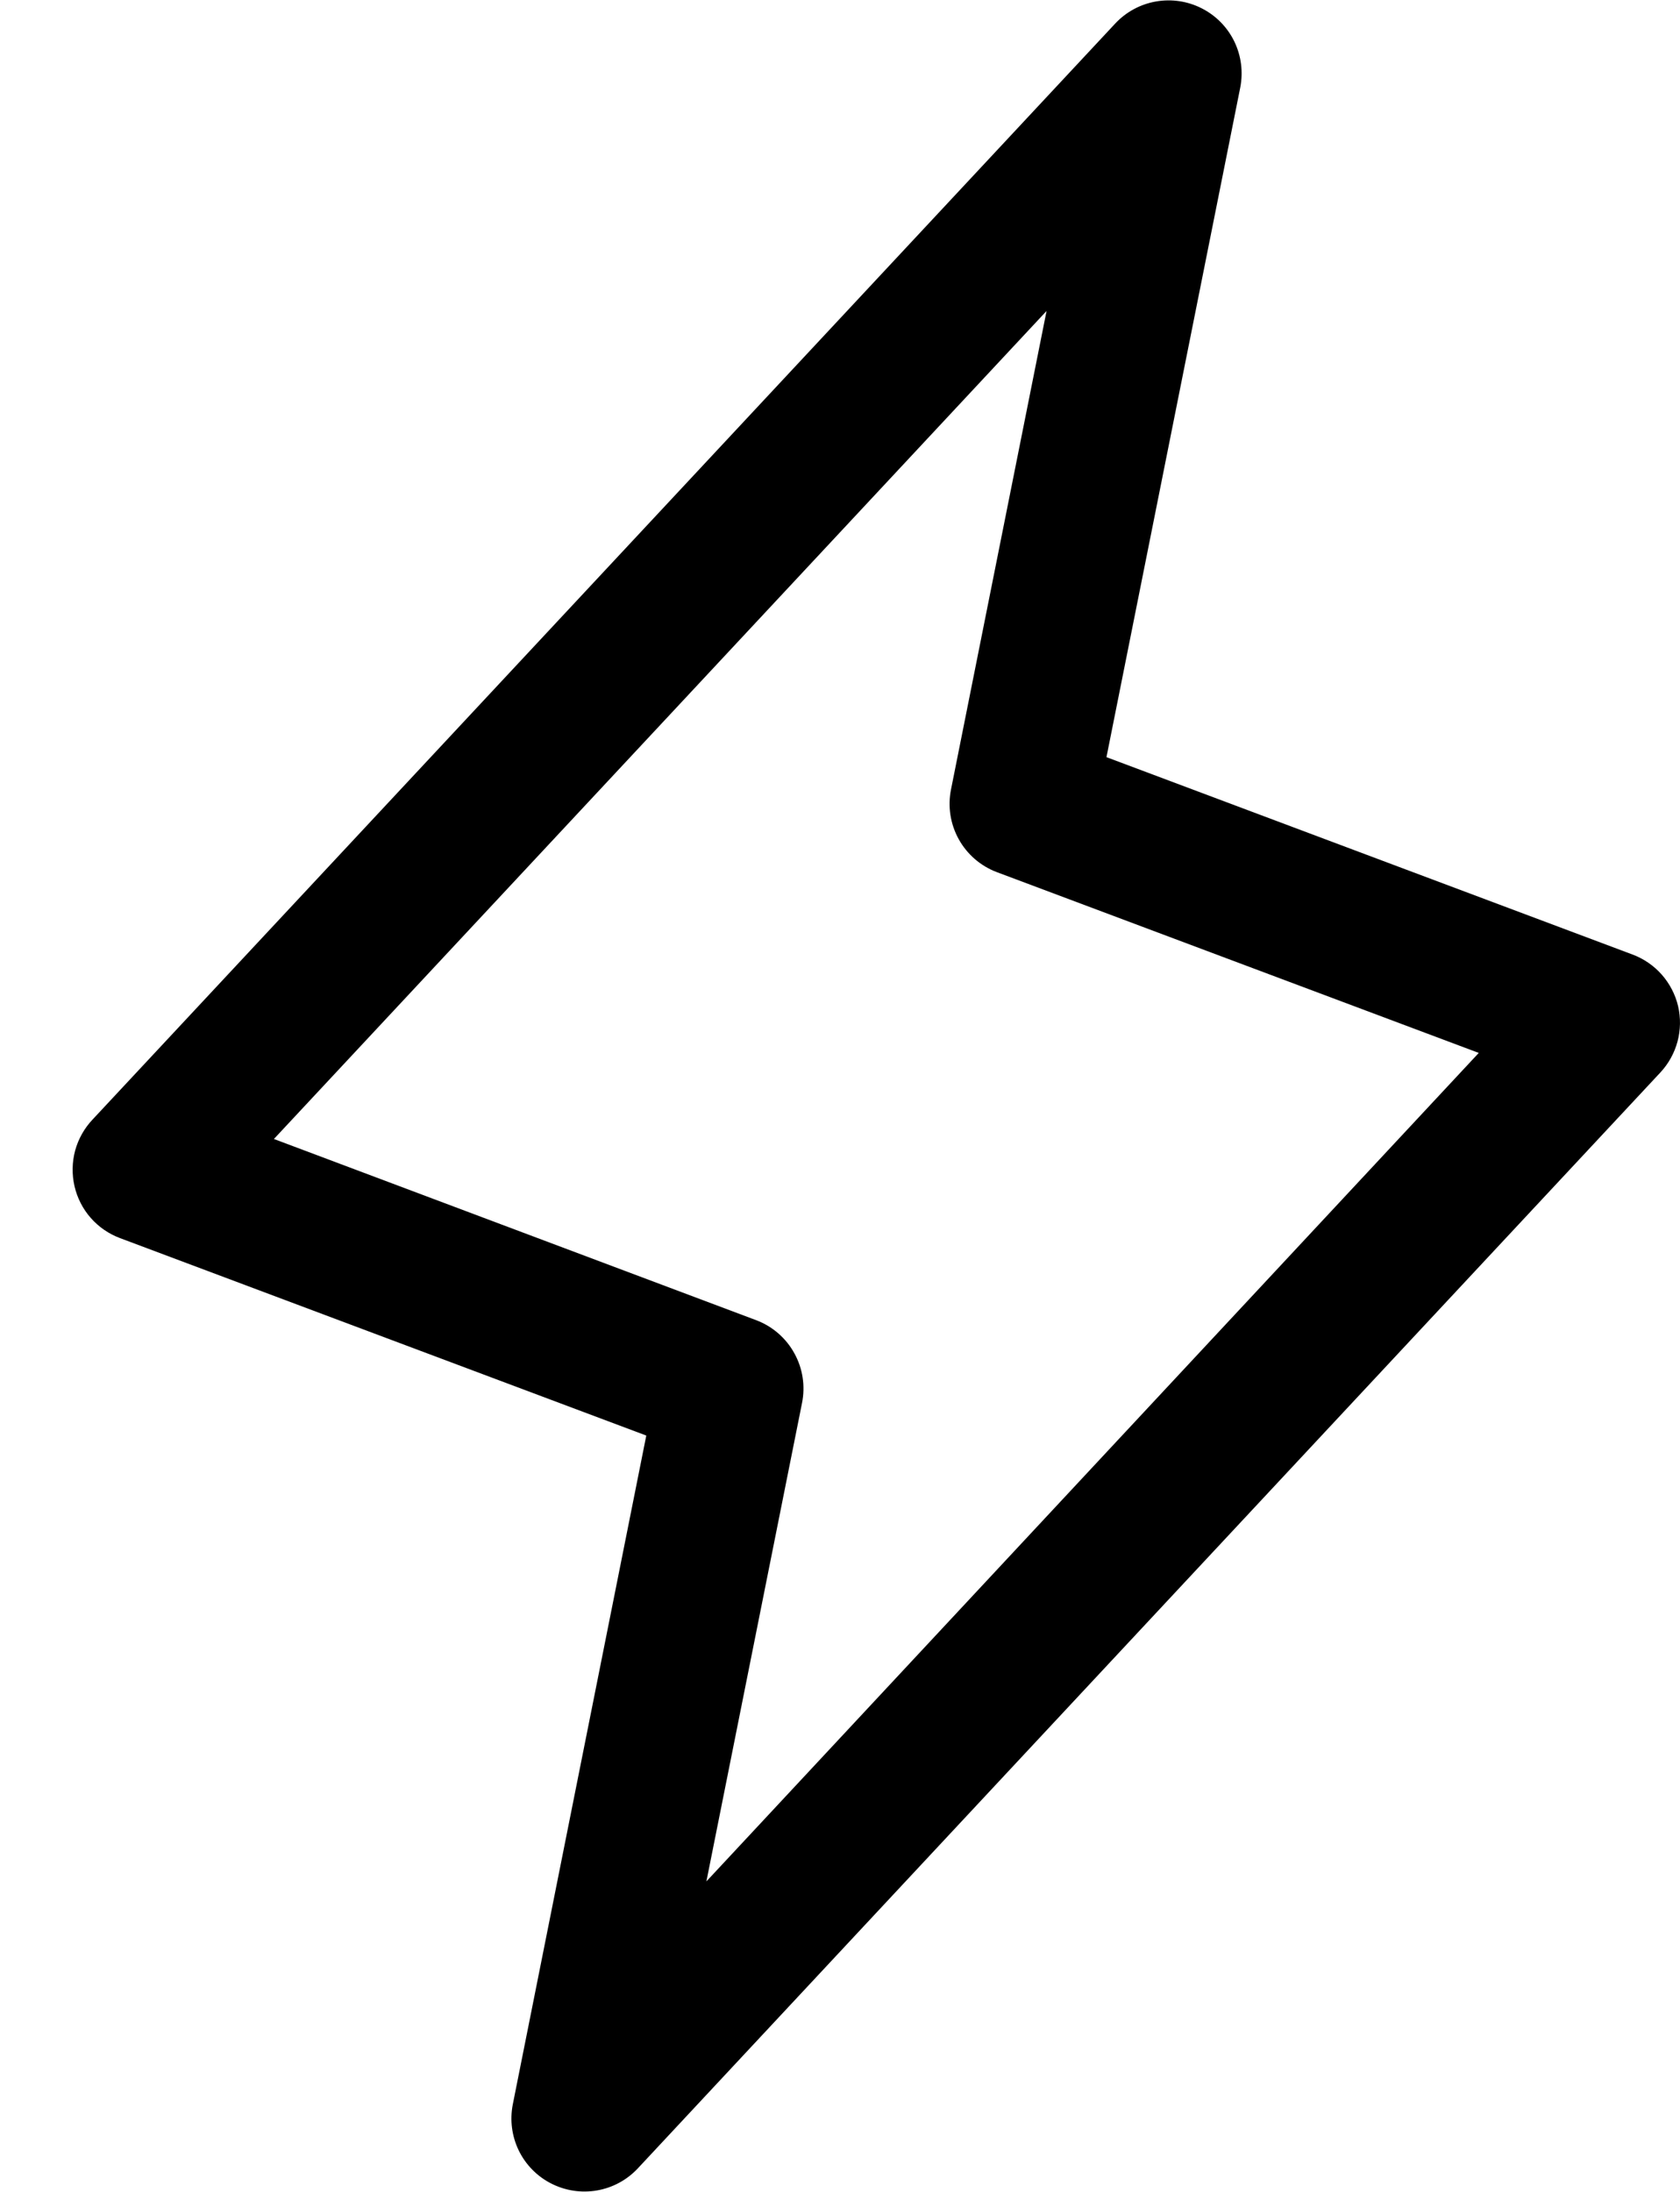 <svg width="23" height="30" viewBox="0 0 23 30" fill="none" xmlns="http://www.w3.org/2000/svg">
<path d="M22.974 13.771C22.936 13.611 22.859 13.463 22.75 13.339C22.641 13.216 22.503 13.121 22.349 13.064L15.148 10.363L16.98 1.196C17.021 0.983 16.993 0.763 16.898 0.567C16.803 0.372 16.647 0.213 16.454 0.115C16.261 0.016 16.041 -0.017 15.827 0.02C15.613 0.057 15.417 0.163 15.269 0.321L1.269 15.321C1.155 15.441 1.073 15.587 1.029 15.746C0.986 15.906 0.983 16.073 1.02 16.235C1.057 16.395 1.133 16.545 1.242 16.669C1.351 16.793 1.489 16.888 1.644 16.946L8.848 19.648L7.02 28.804C6.979 29.017 7.007 29.237 7.102 29.433C7.197 29.628 7.353 29.787 7.546 29.885C7.74 29.984 7.96 30.017 8.173 29.98C8.387 29.943 8.583 29.837 8.731 29.679L22.731 14.679C22.843 14.559 22.923 14.414 22.966 14.255C23.008 14.097 23.011 13.931 22.974 13.771ZM9.671 25.75L10.98 19.203C11.027 18.97 10.99 18.729 10.875 18.522C10.761 18.314 10.576 18.154 10.355 18.07L3.75 15.589L14.328 4.256L13.02 10.804C12.973 11.036 13.01 11.277 13.125 11.485C13.239 11.692 13.424 11.852 13.645 11.936L20.245 14.411L9.671 25.75Z" fill="black"/>
</svg>
